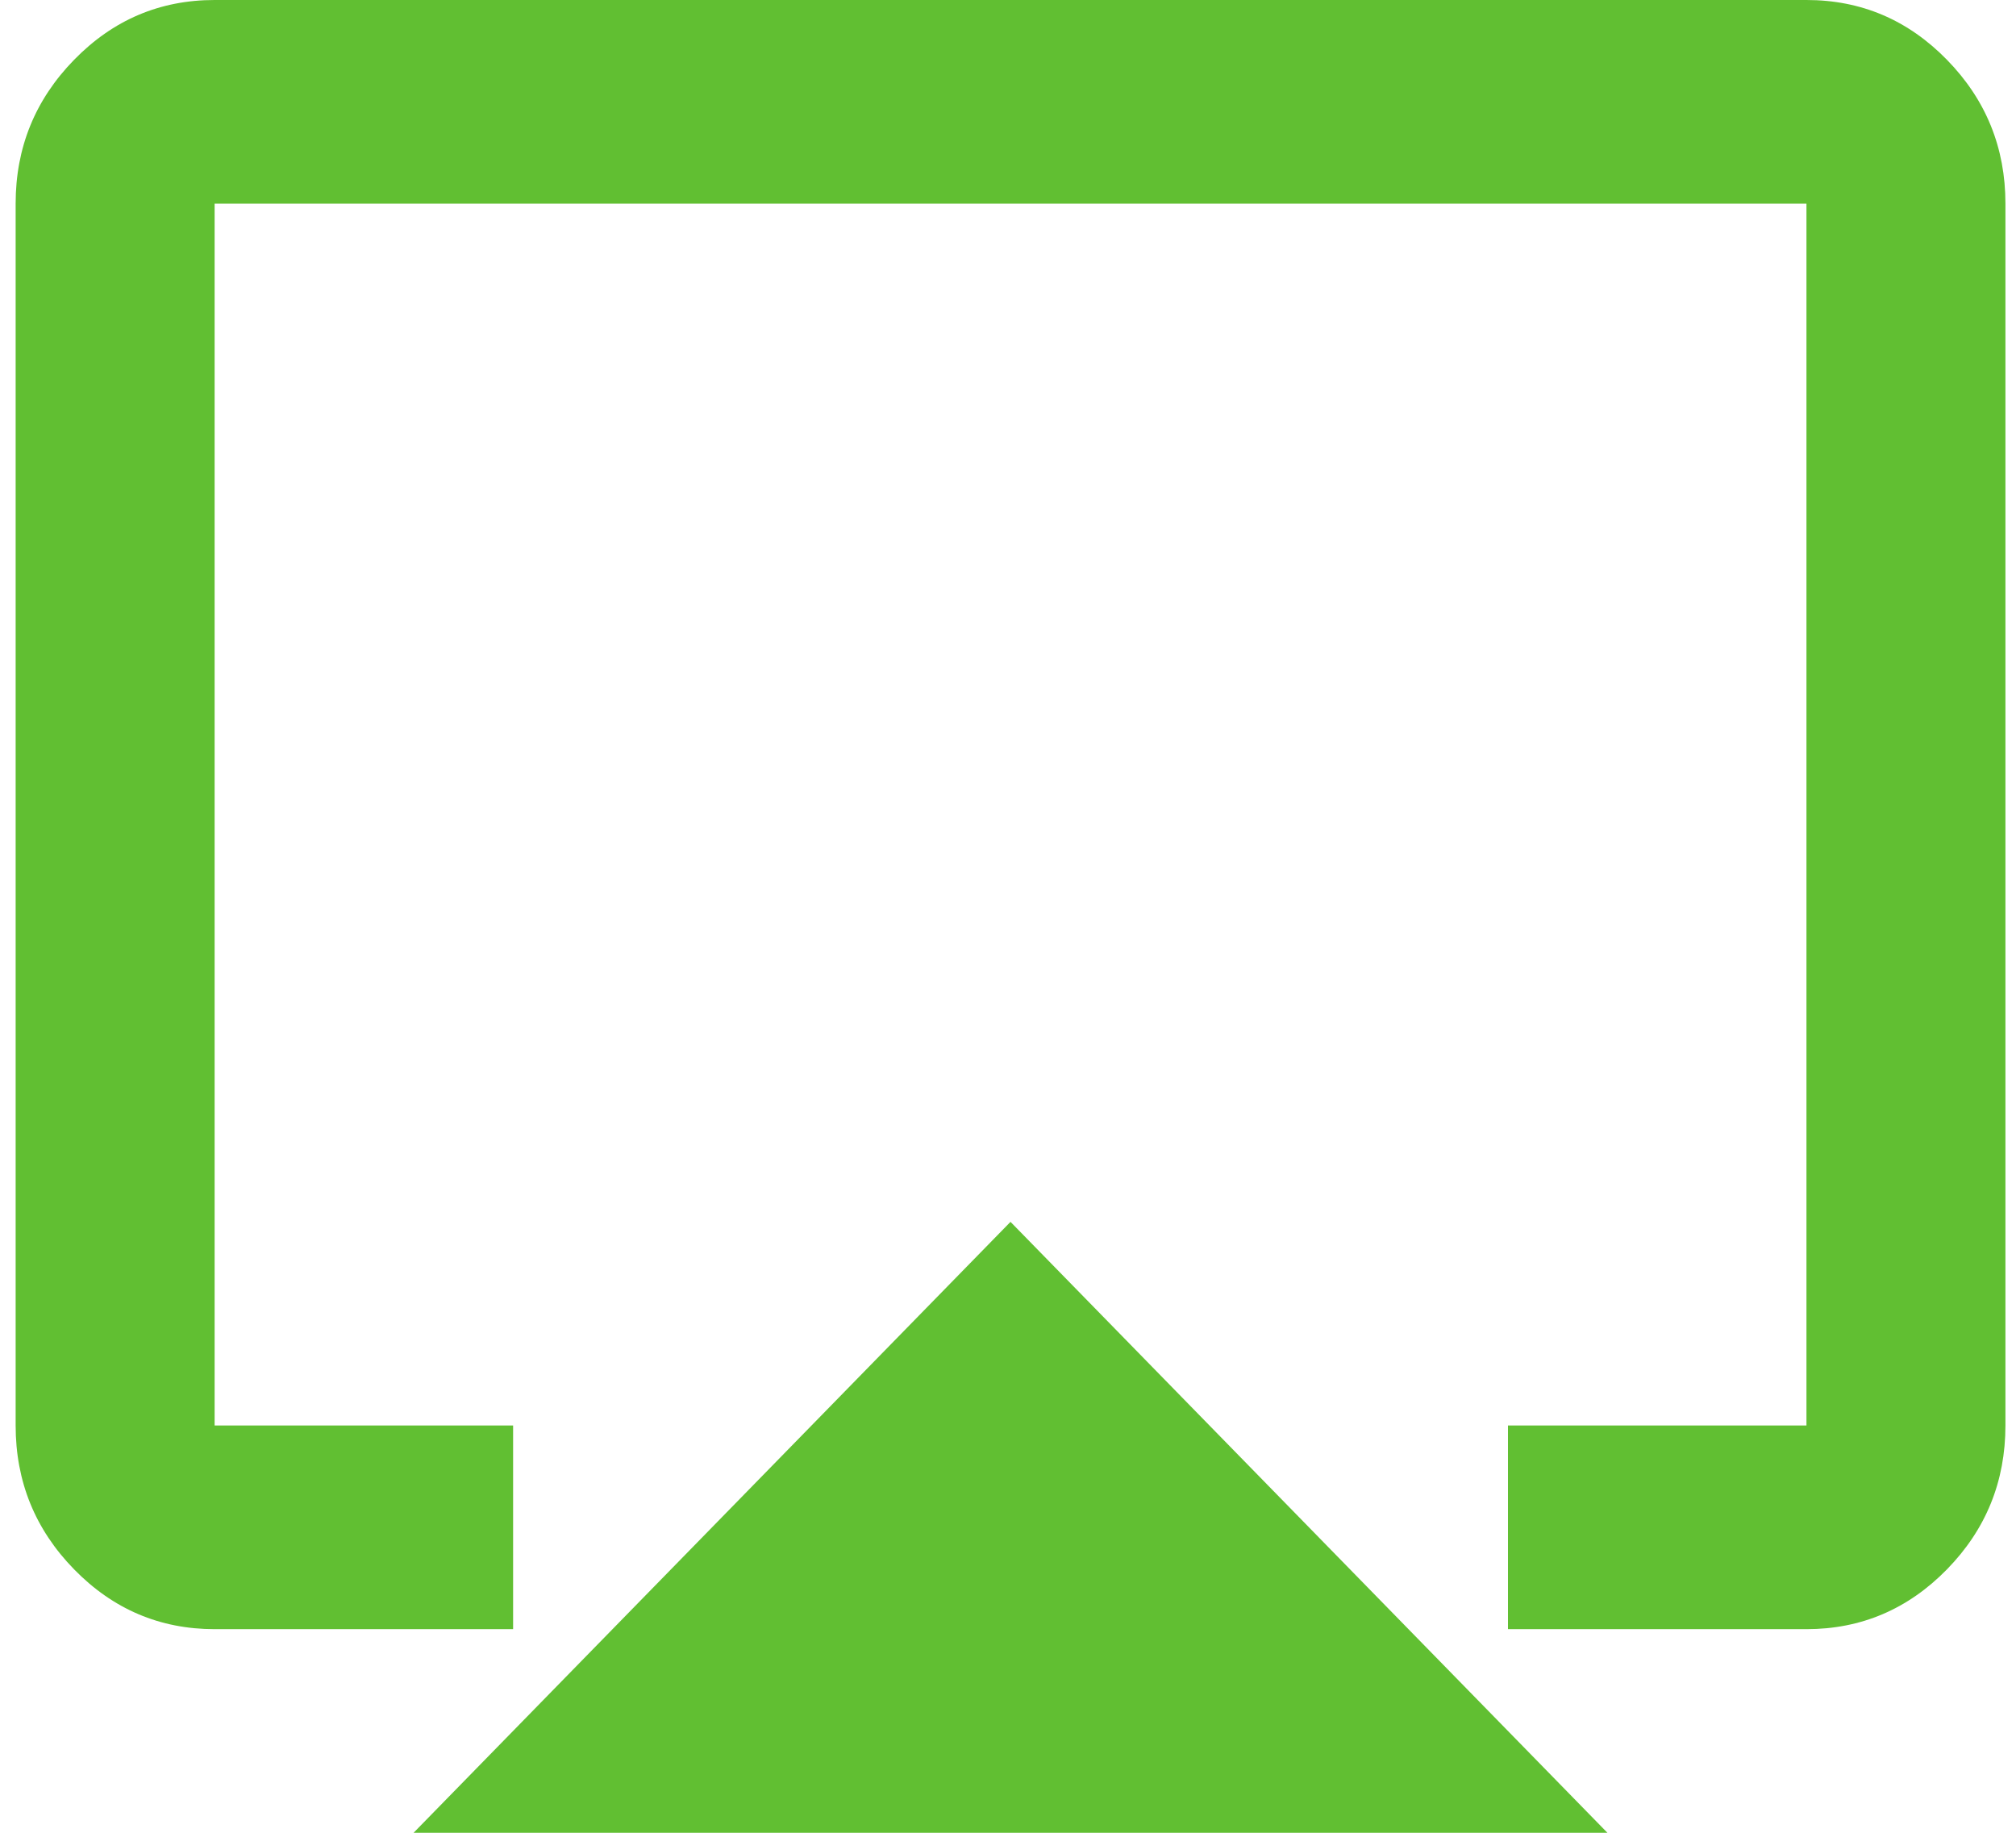 <svg width="33" height="30" viewBox="0 0 33 30" fill="none" xmlns="http://www.w3.org/2000/svg">
<path d="M6.77 30L16.541 20L26.312 30H6.77ZM0.256 23.333V3.333C0.256 2.417 0.575 1.632 1.213 0.979C1.85 0.326 2.617 0 3.513 0H29.57C30.465 0 31.232 0.326 31.87 0.979C32.508 1.632 32.827 2.417 32.827 3.333V23.333C32.827 24.25 32.508 25.035 31.87 25.688C31.232 26.34 30.465 26.667 29.57 26.667H24.684V23.333H29.57V3.333H3.513V23.333H8.399V26.667H3.513C2.617 26.667 1.85 26.34 1.213 25.688C0.575 25.035 0.256 24.25 0.256 23.333Z" fill="#61BF32"/>
</svg>
